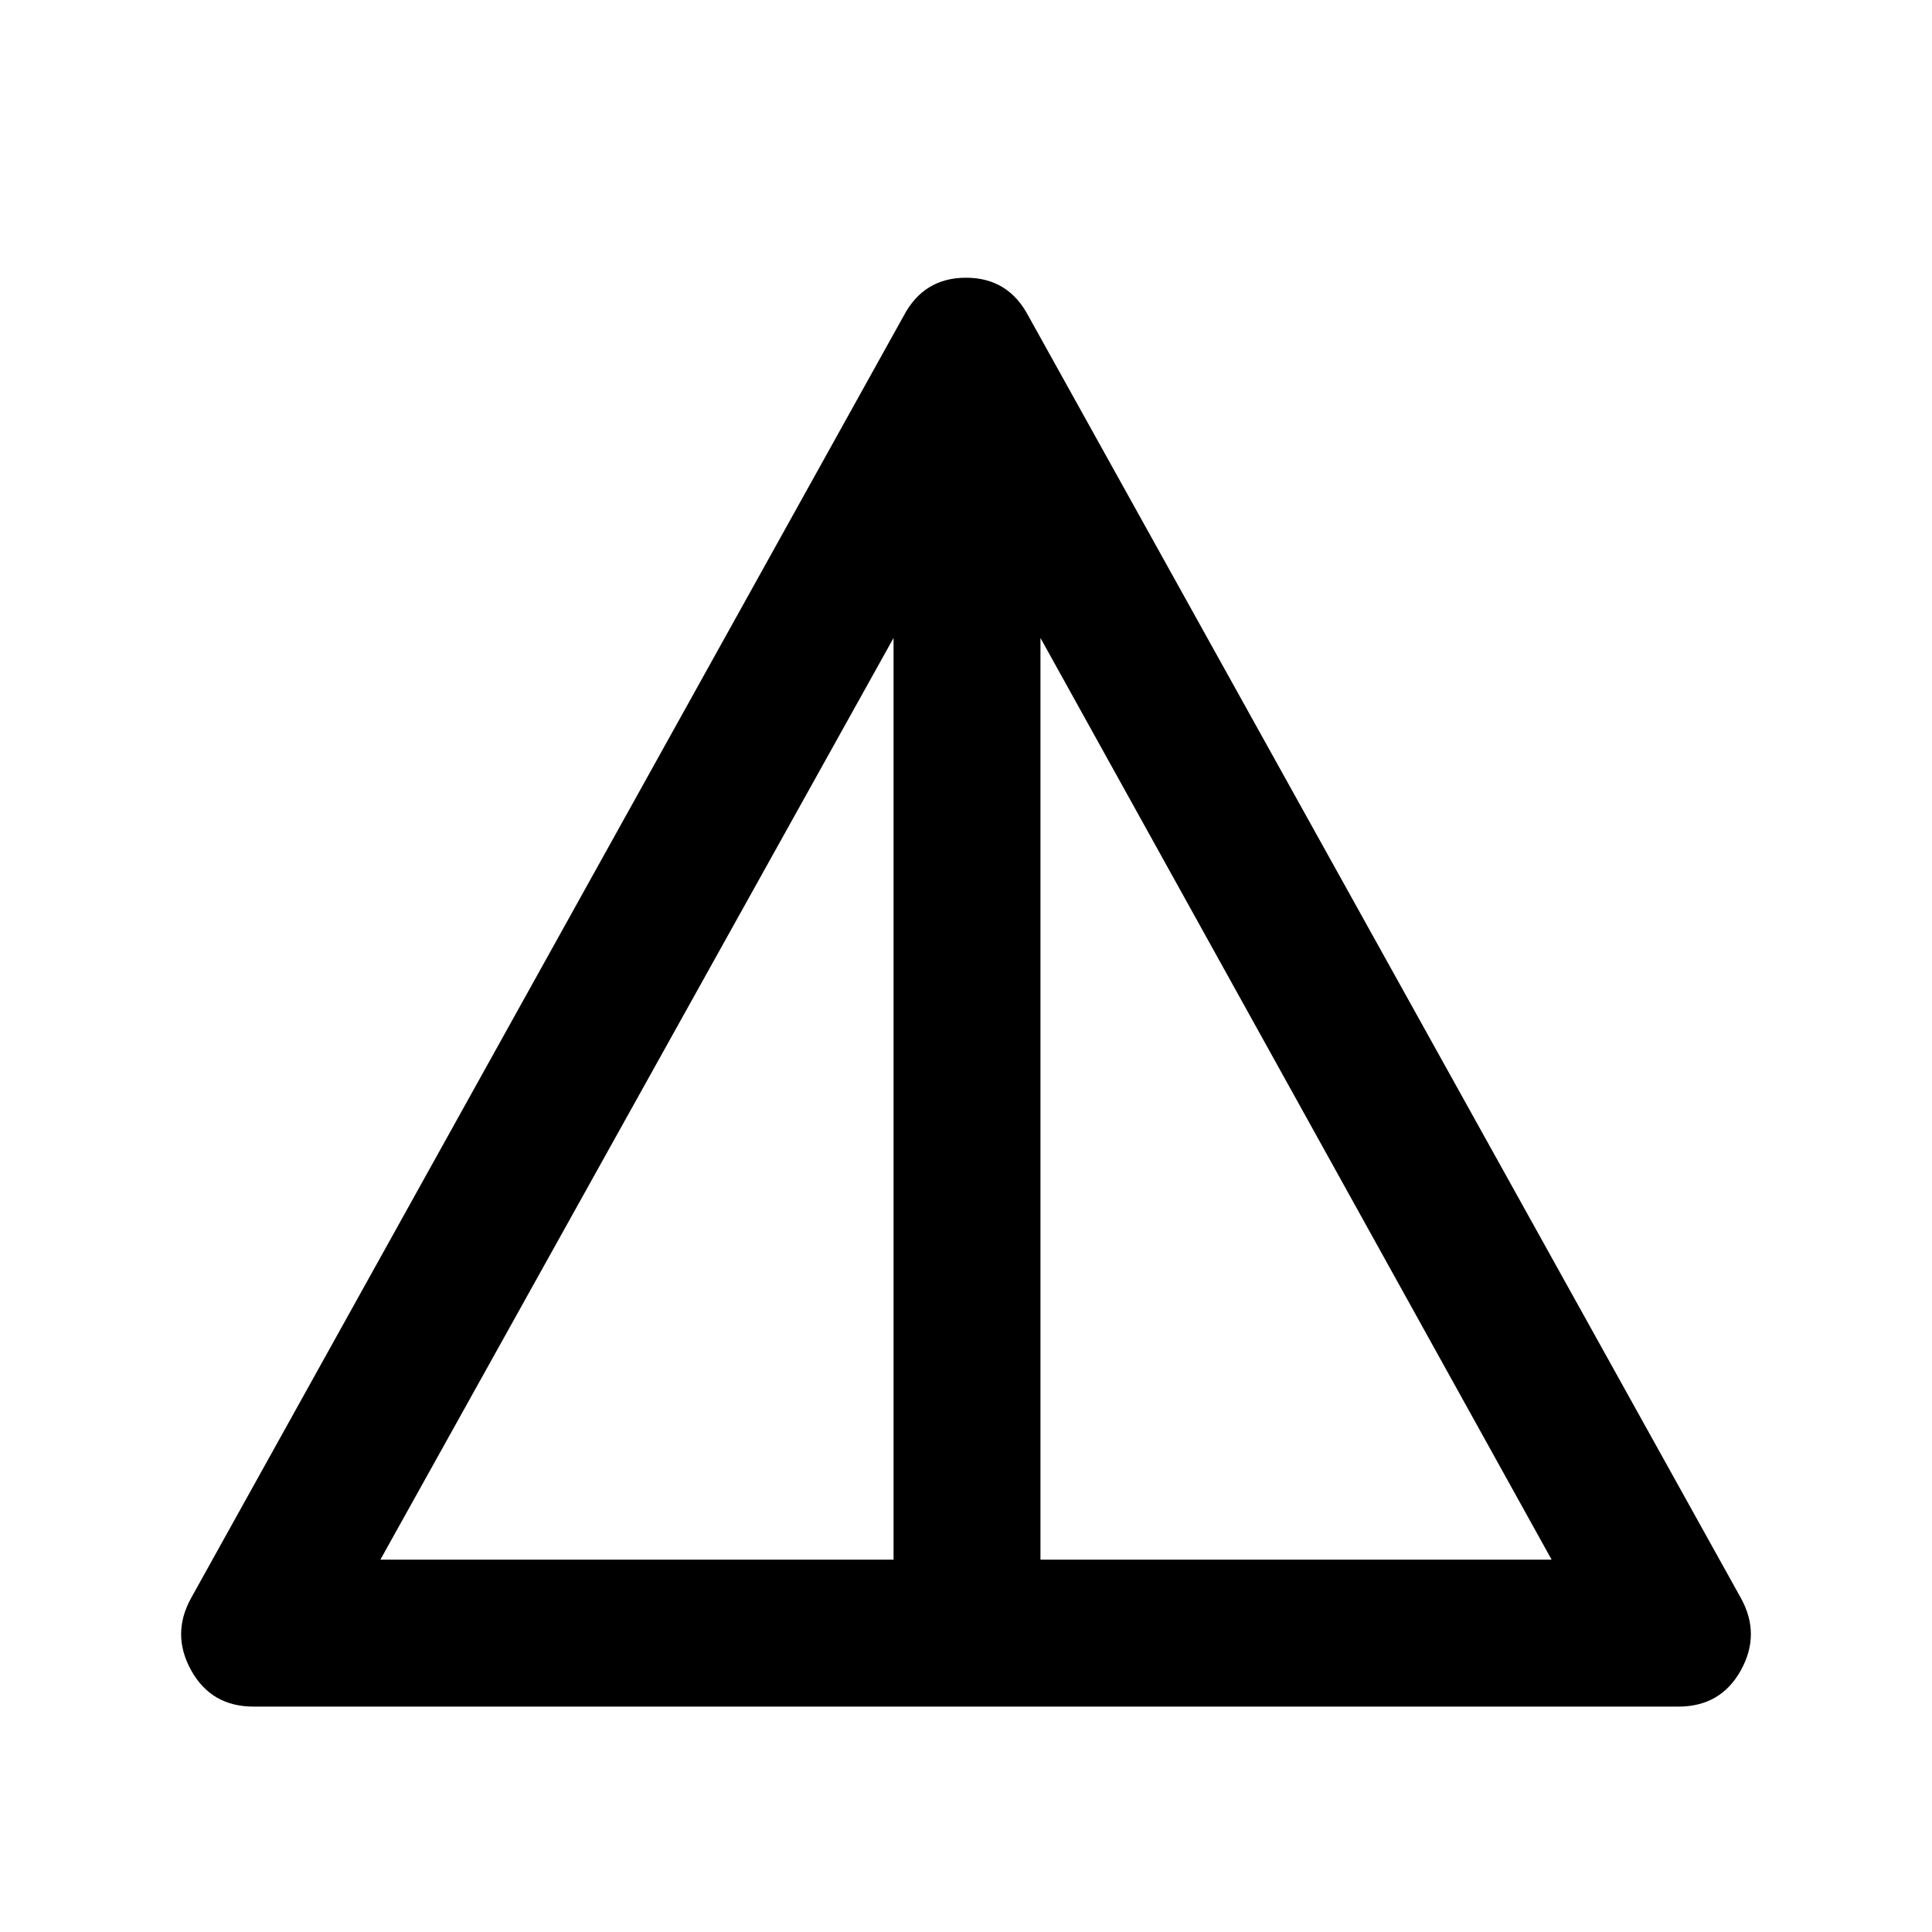 <svg xmlns="http://www.w3.org/2000/svg" height="48" width="48"><path d="M6.3 42.4Q5.25 42.4 4.75 41.5Q4.25 40.6 4.75 39.7L22.45 7.85Q22.95 6.9 24 6.9Q25.05 6.9 25.55 7.85L43.25 39.7Q43.75 40.6 43.25 41.5Q42.75 42.4 41.7 42.4ZM9.45 38.75H22.2V15.85ZM25.85 38.75H38.55L25.85 15.85Z"/></svg>